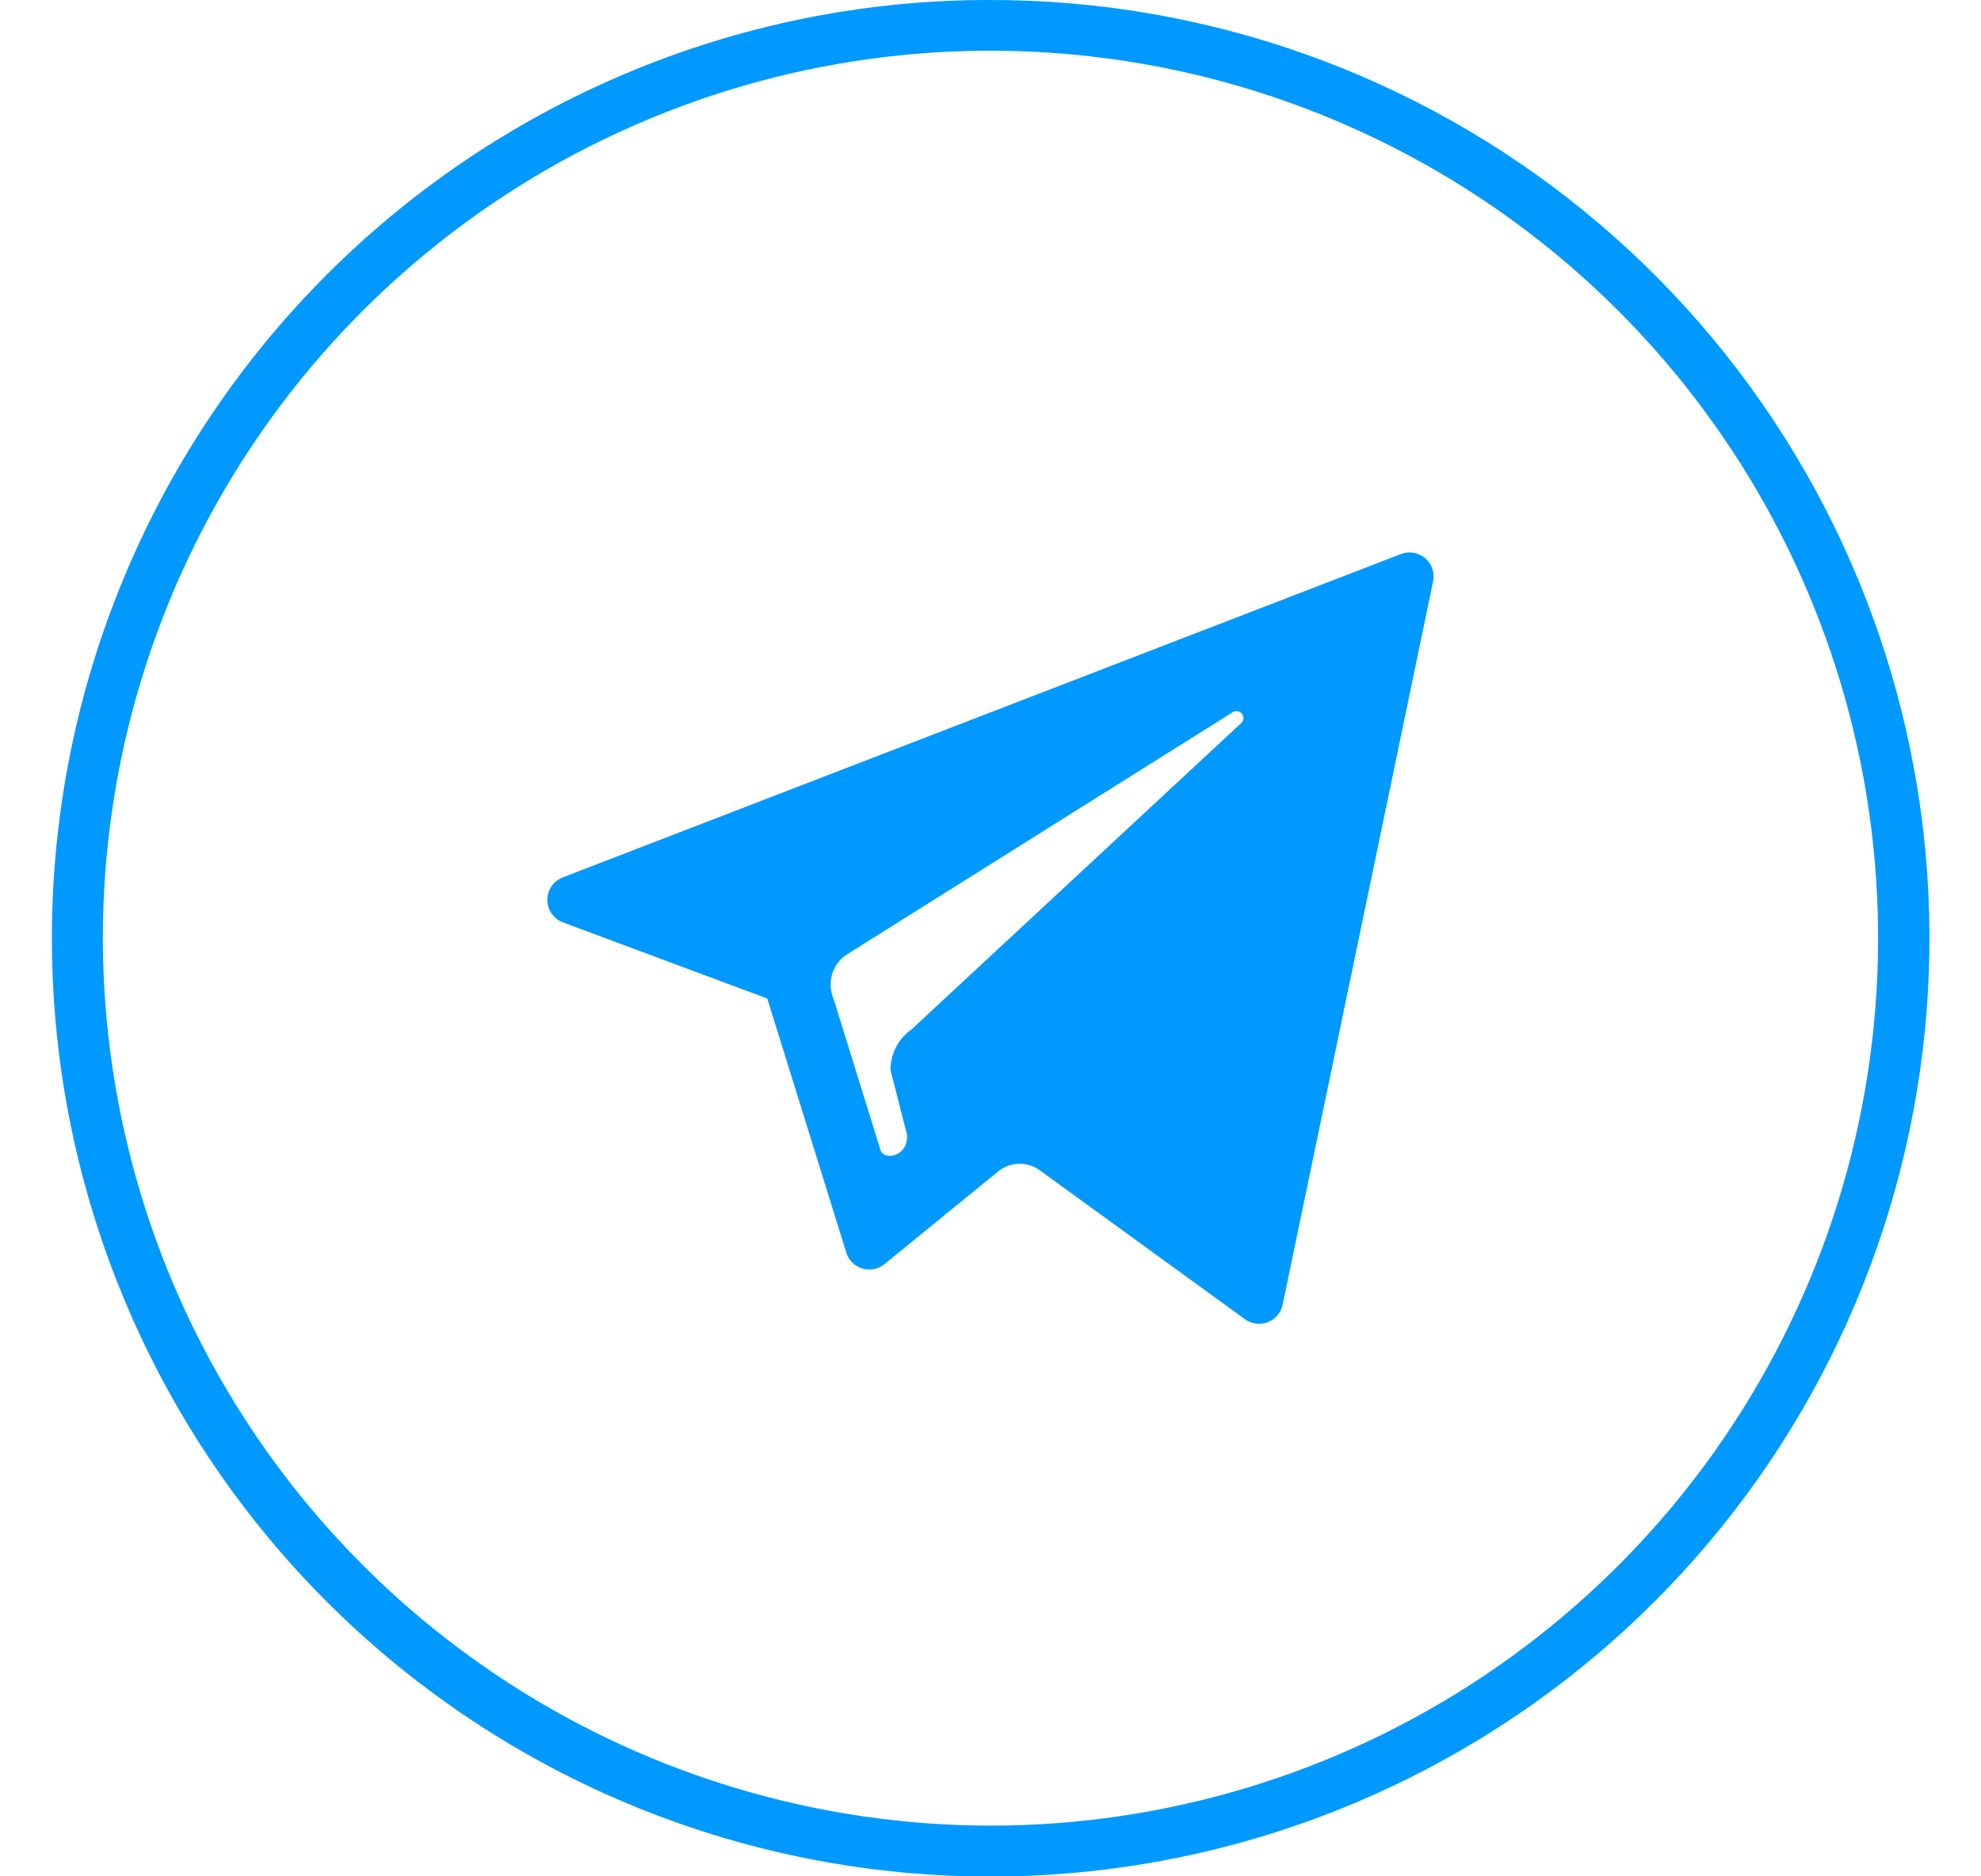 <svg width="38" height="36" viewBox="0 0 38 36" fill="none" xmlns="http://www.w3.org/2000/svg">
<path d="M19 3.24308e-05C23.155 -0.003 27.183 1.433 30.401 4.062C33.619 6.691 35.828 10.353 36.653 14.426C37.478 18.498 36.868 22.731 34.928 26.406C32.987 30.08 29.835 32.97 26.007 34.585C21.608 36.443 16.651 36.478 12.227 34.682C7.803 32.886 4.273 29.406 2.415 25.007C0.556 20.608 0.521 15.652 2.318 11.227C4.114 6.803 7.594 3.273 11.993 1.415C14.209 0.477 16.593 -0.005 19 3.24308e-05V3.24308e-05ZM19 35.027C22.367 35.027 25.659 34.028 28.459 32.157C31.259 30.287 33.442 27.627 34.73 24.516C36.019 21.405 36.356 17.981 35.699 14.678C35.042 11.375 33.421 8.341 31.04 5.96C28.658 3.579 25.624 1.957 22.321 1.3C19.018 0.643 15.595 0.98 12.484 2.269C9.372 3.558 6.713 5.74 4.842 8.54C2.971 11.34 1.973 14.632 1.973 18C1.978 22.514 3.773 26.842 6.965 30.034C10.157 33.227 14.485 35.022 19 35.027V35.027Z" fill="#0099FF"/>
<path d="M10.8 17.698L14.718 19.158L16.234 24.034C16.256 24.106 16.296 24.172 16.35 24.225C16.403 24.278 16.469 24.317 16.541 24.339C16.614 24.36 16.69 24.364 16.764 24.349C16.838 24.334 16.907 24.302 16.966 24.254L19.149 22.474C19.26 22.383 19.399 22.332 19.542 22.328C19.686 22.324 19.827 22.368 19.943 22.452L23.881 25.311C23.943 25.356 24.016 25.385 24.092 25.395C24.169 25.405 24.246 25.396 24.318 25.368C24.39 25.34 24.454 25.295 24.504 25.236C24.554 25.178 24.588 25.107 24.604 25.032L27.49 11.155C27.507 11.074 27.501 10.99 27.474 10.911C27.447 10.833 27.4 10.763 27.337 10.709C27.273 10.656 27.197 10.62 27.115 10.606C27.033 10.592 26.949 10.6 26.872 10.63L10.8 16.832C10.712 16.865 10.635 16.924 10.582 17.001C10.528 17.079 10.499 17.171 10.499 17.265C10.499 17.359 10.528 17.451 10.582 17.529C10.635 17.606 10.712 17.665 10.8 17.698V17.698ZM16.233 18.32L23.644 13.666C23.672 13.647 23.706 13.64 23.739 13.646C23.773 13.651 23.803 13.669 23.823 13.696C23.844 13.723 23.853 13.757 23.85 13.79C23.846 13.824 23.83 13.855 23.805 13.877L17.488 19.748C17.362 19.836 17.259 19.953 17.188 20.09C17.117 20.227 17.081 20.378 17.082 20.532L17.4 21.773C17.423 22.2 16.948 22.273 16.889 22.062L15.989 19.162C15.926 19.015 15.916 18.85 15.96 18.696C16.005 18.542 16.102 18.409 16.234 18.318L16.233 18.32Z" fill="#0099FF"/>
</svg>
